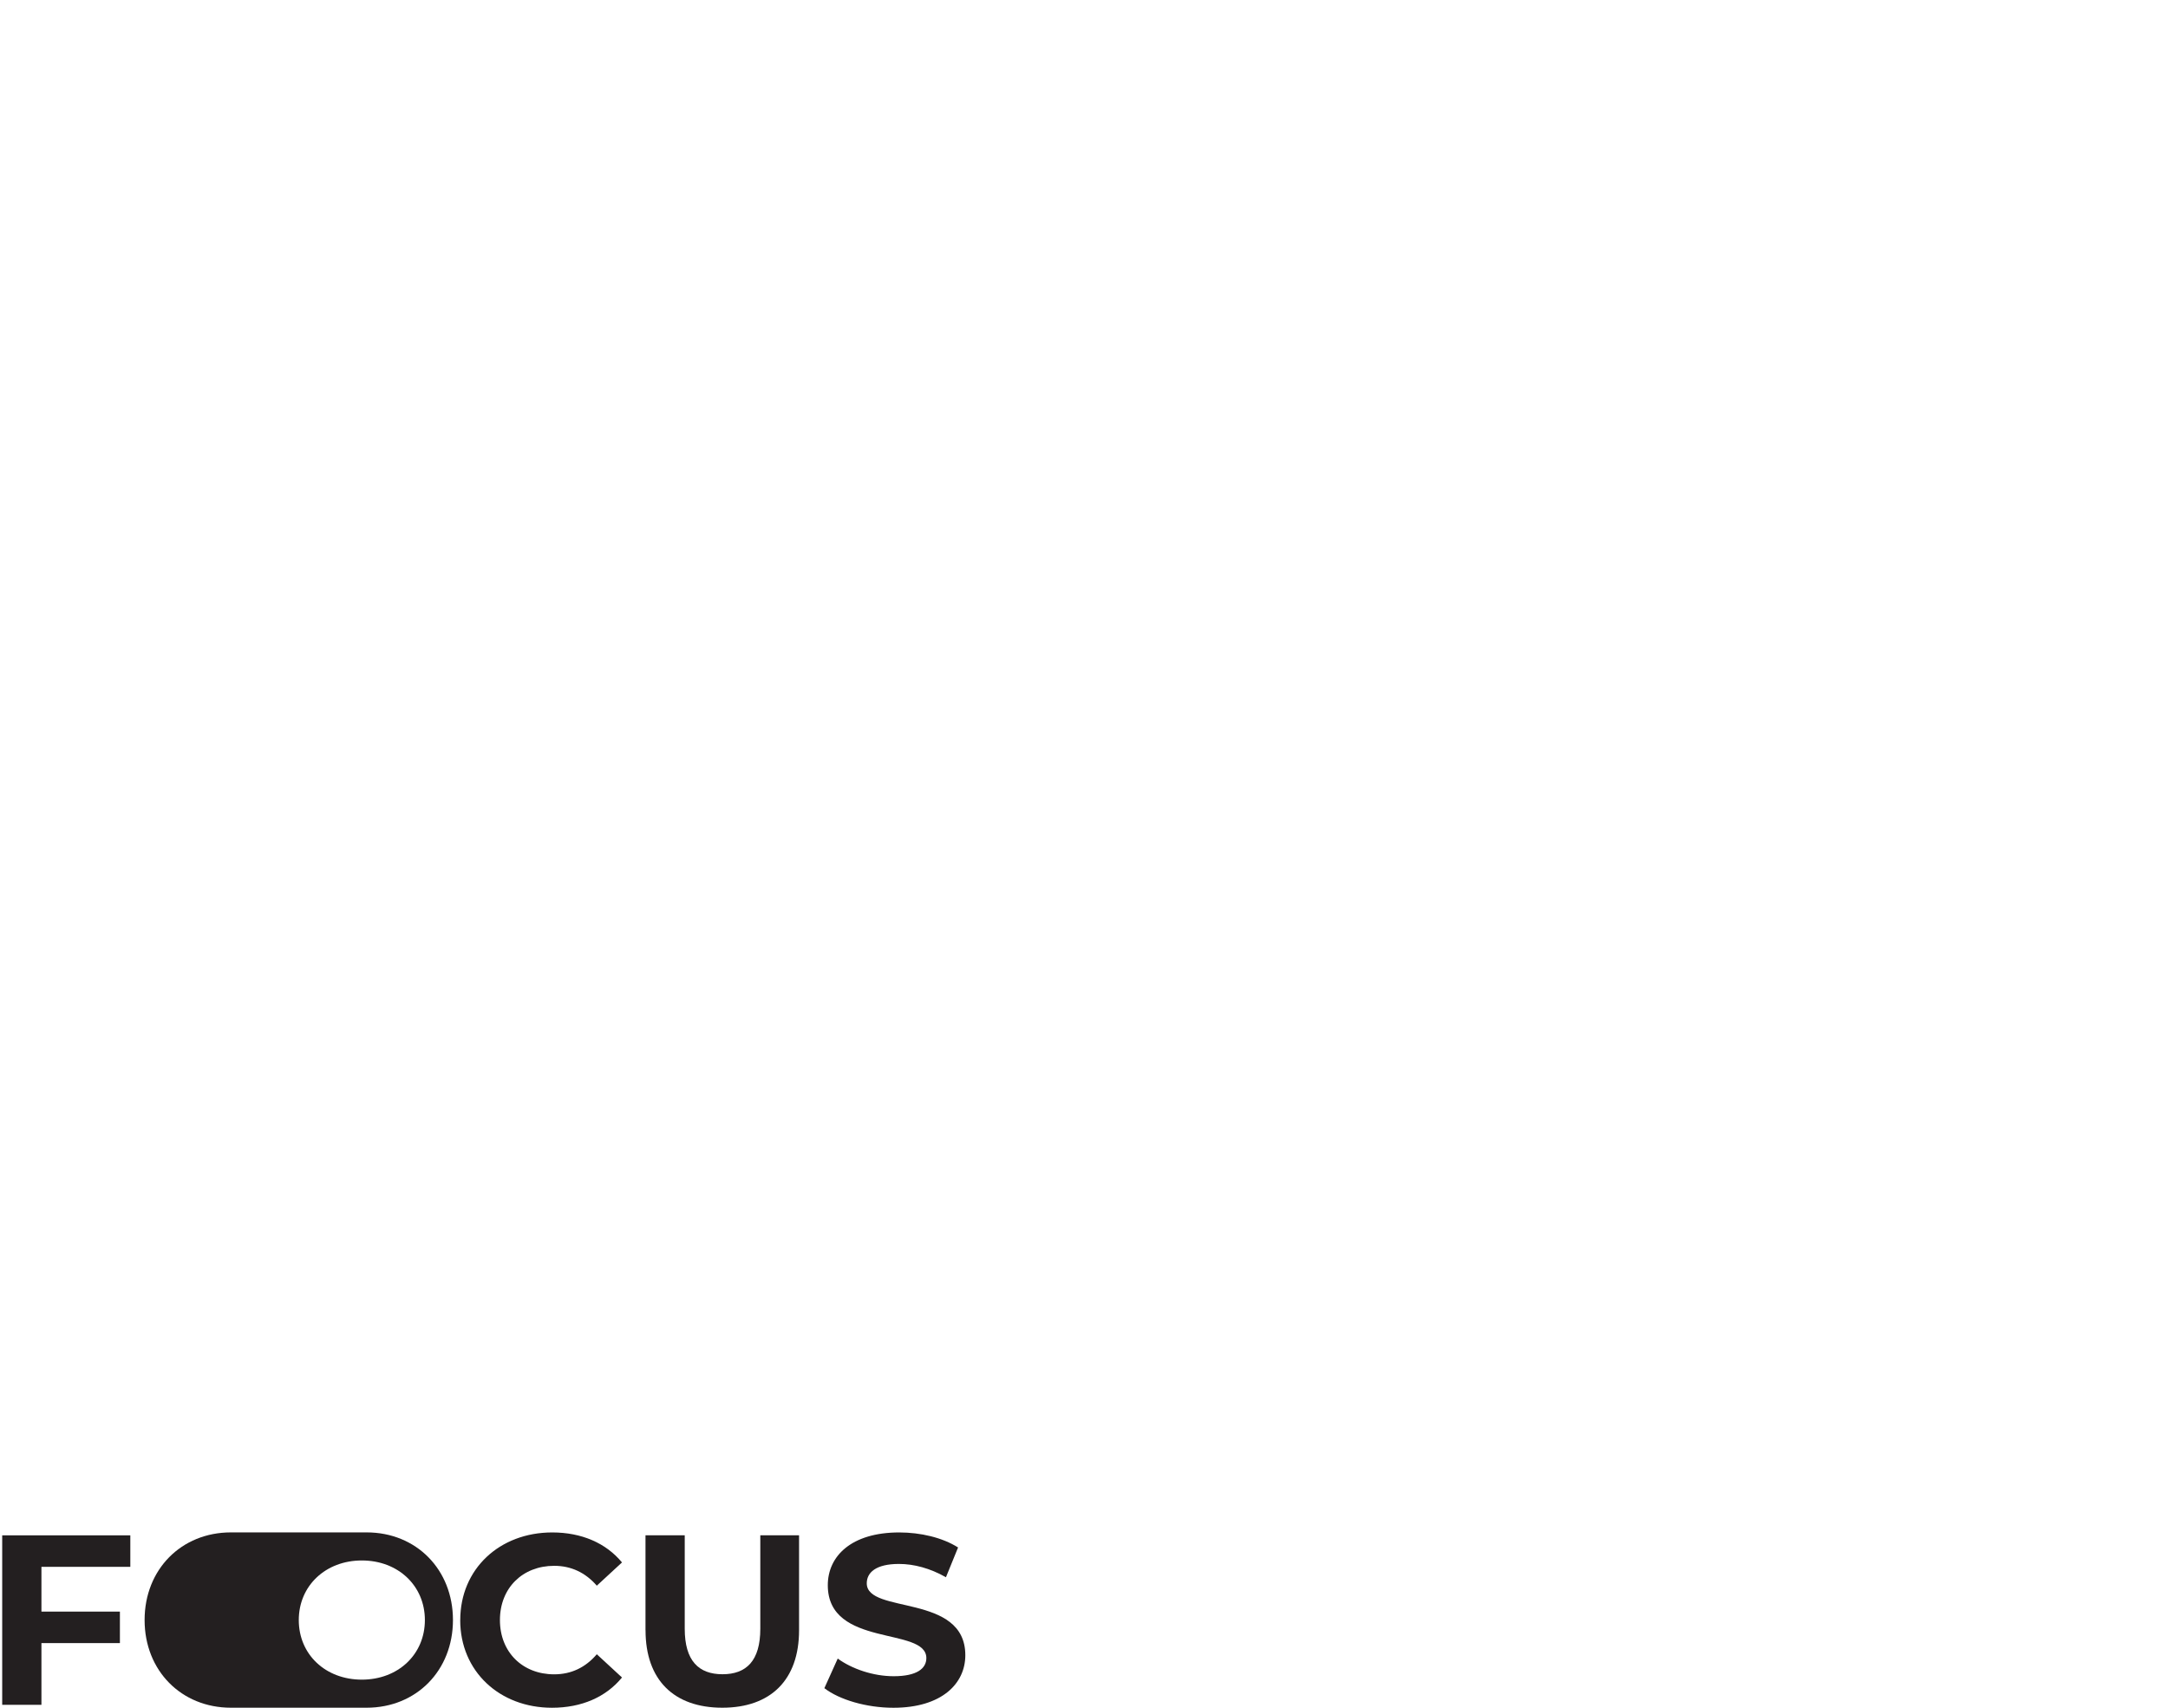 <?xml version="1.0" encoding="UTF-8"?><svg id="Layer_1" xmlns="http://www.w3.org/2000/svg" viewBox="0 0 493.42 388.75"><defs><style>.cls-1{fill:#231f20;}</style></defs><path class="cls-1" d="m9.43,356.67v10.2h17.86v7.17H9.43v14.05H.5v-38.58h29.16v7.17H9.43Z"/><path class="cls-1" d="m52.55,388.75h30.89c11.34,0,19.65-8.49,19.65-19.96s-8.31-19.95-19.65-19.95h-30.89c-11.28,0-19.64,8.43-19.64,19.95s8.36,19.96,19.64,19.96Zm29.8-33.52c8.28,0,14.35,5.77,14.35,13.57s-6.07,13.56-14.35,13.56-14.35-5.74-14.35-13.56,6.11-13.57,14.35-13.57Z"/><path class="cls-1" d="m104.75,368.8c0-11.63,8.93-19.95,20.94-19.95,6.67,0,12.24,2.42,15.87,6.83l-5.73,5.29c-2.59-2.98-5.84-4.52-9.7-4.52-7.22,0-12.35,5.07-12.35,12.35s5.13,12.35,12.35,12.35c3.86,0,7.11-1.54,9.7-4.57l5.73,5.29c-3.64,4.46-9.2,6.89-15.93,6.89-11.96,0-20.89-8.32-20.89-19.95Z"/><path class="cls-1" d="m146.91,371.11v-21.61h8.93v21.27c0,7.33,3.2,10.36,8.6,10.36s8.6-3.03,8.6-10.36v-21.27h8.82v21.61c0,11.35-6.5,17.64-17.47,17.64s-17.47-6.28-17.47-17.64Z"/><path class="cls-1" d="m187.63,384.28l3.03-6.72c3.25,2.37,8.1,4.02,12.73,4.02,5.29,0,7.44-1.76,7.44-4.13,0-7.22-22.43-2.26-22.43-16.59,0-6.56,5.29-12.01,16.26-12.01,4.85,0,9.81,1.16,13.39,3.42l-2.76,6.78c-3.58-2.04-7.28-3.03-10.69-3.03-5.29,0-7.33,1.98-7.33,4.41,0,7.11,22.43,2.2,22.43,16.37,0,6.45-5.35,11.96-16.37,11.96-6.12,0-12.29-1.82-15.71-4.46Z"/></svg>